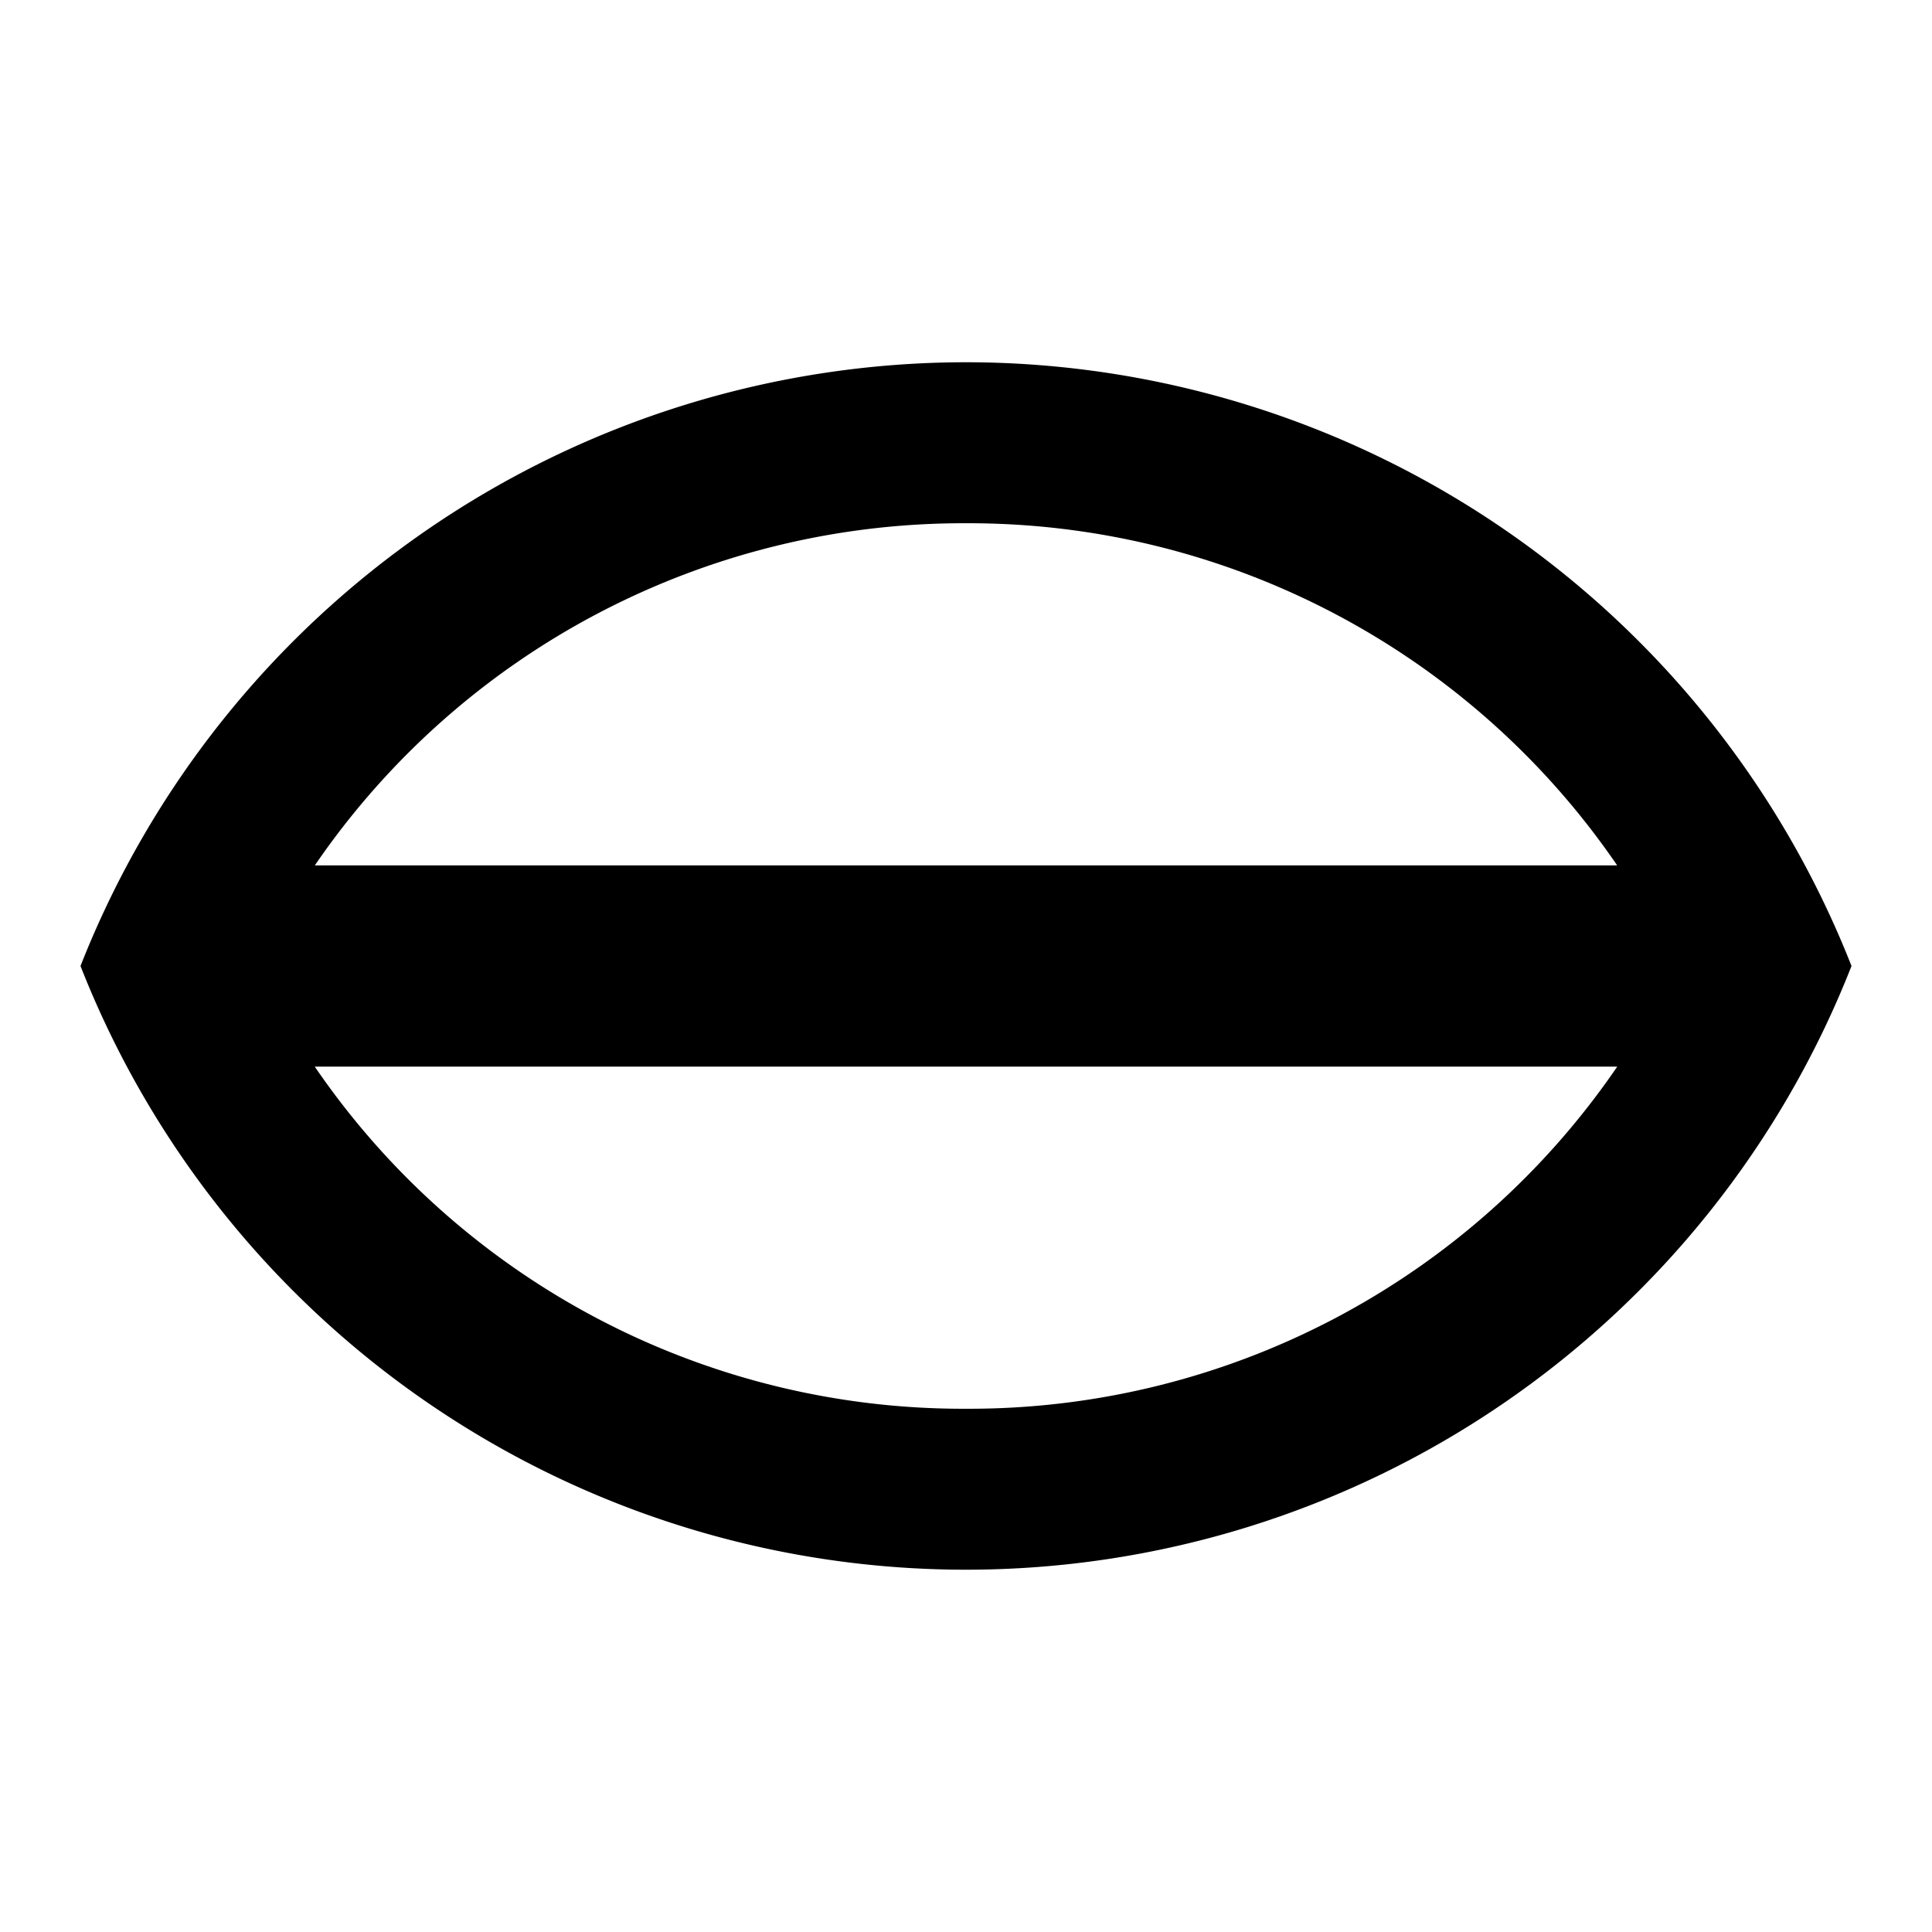 <svg xmlns="http://www.w3.org/2000/svg" viewBox="0 0 24 24"><path d="M12,4.5A11.827,11.827,0,0,0,1,12a11.817,11.817,0,0,0,22,0A11.827,11.827,0,0,0,12,4.5Zm0,2a9.76,9.76,0,0,1,8.089,4.25H3.911A9.76,9.76,0,0,1,12,6.5Zm0,11a9.75,9.75,0,0,1-8.09-4.25H20.09A9.75,9.75,0,0,1,12,17.5Z"/></svg>